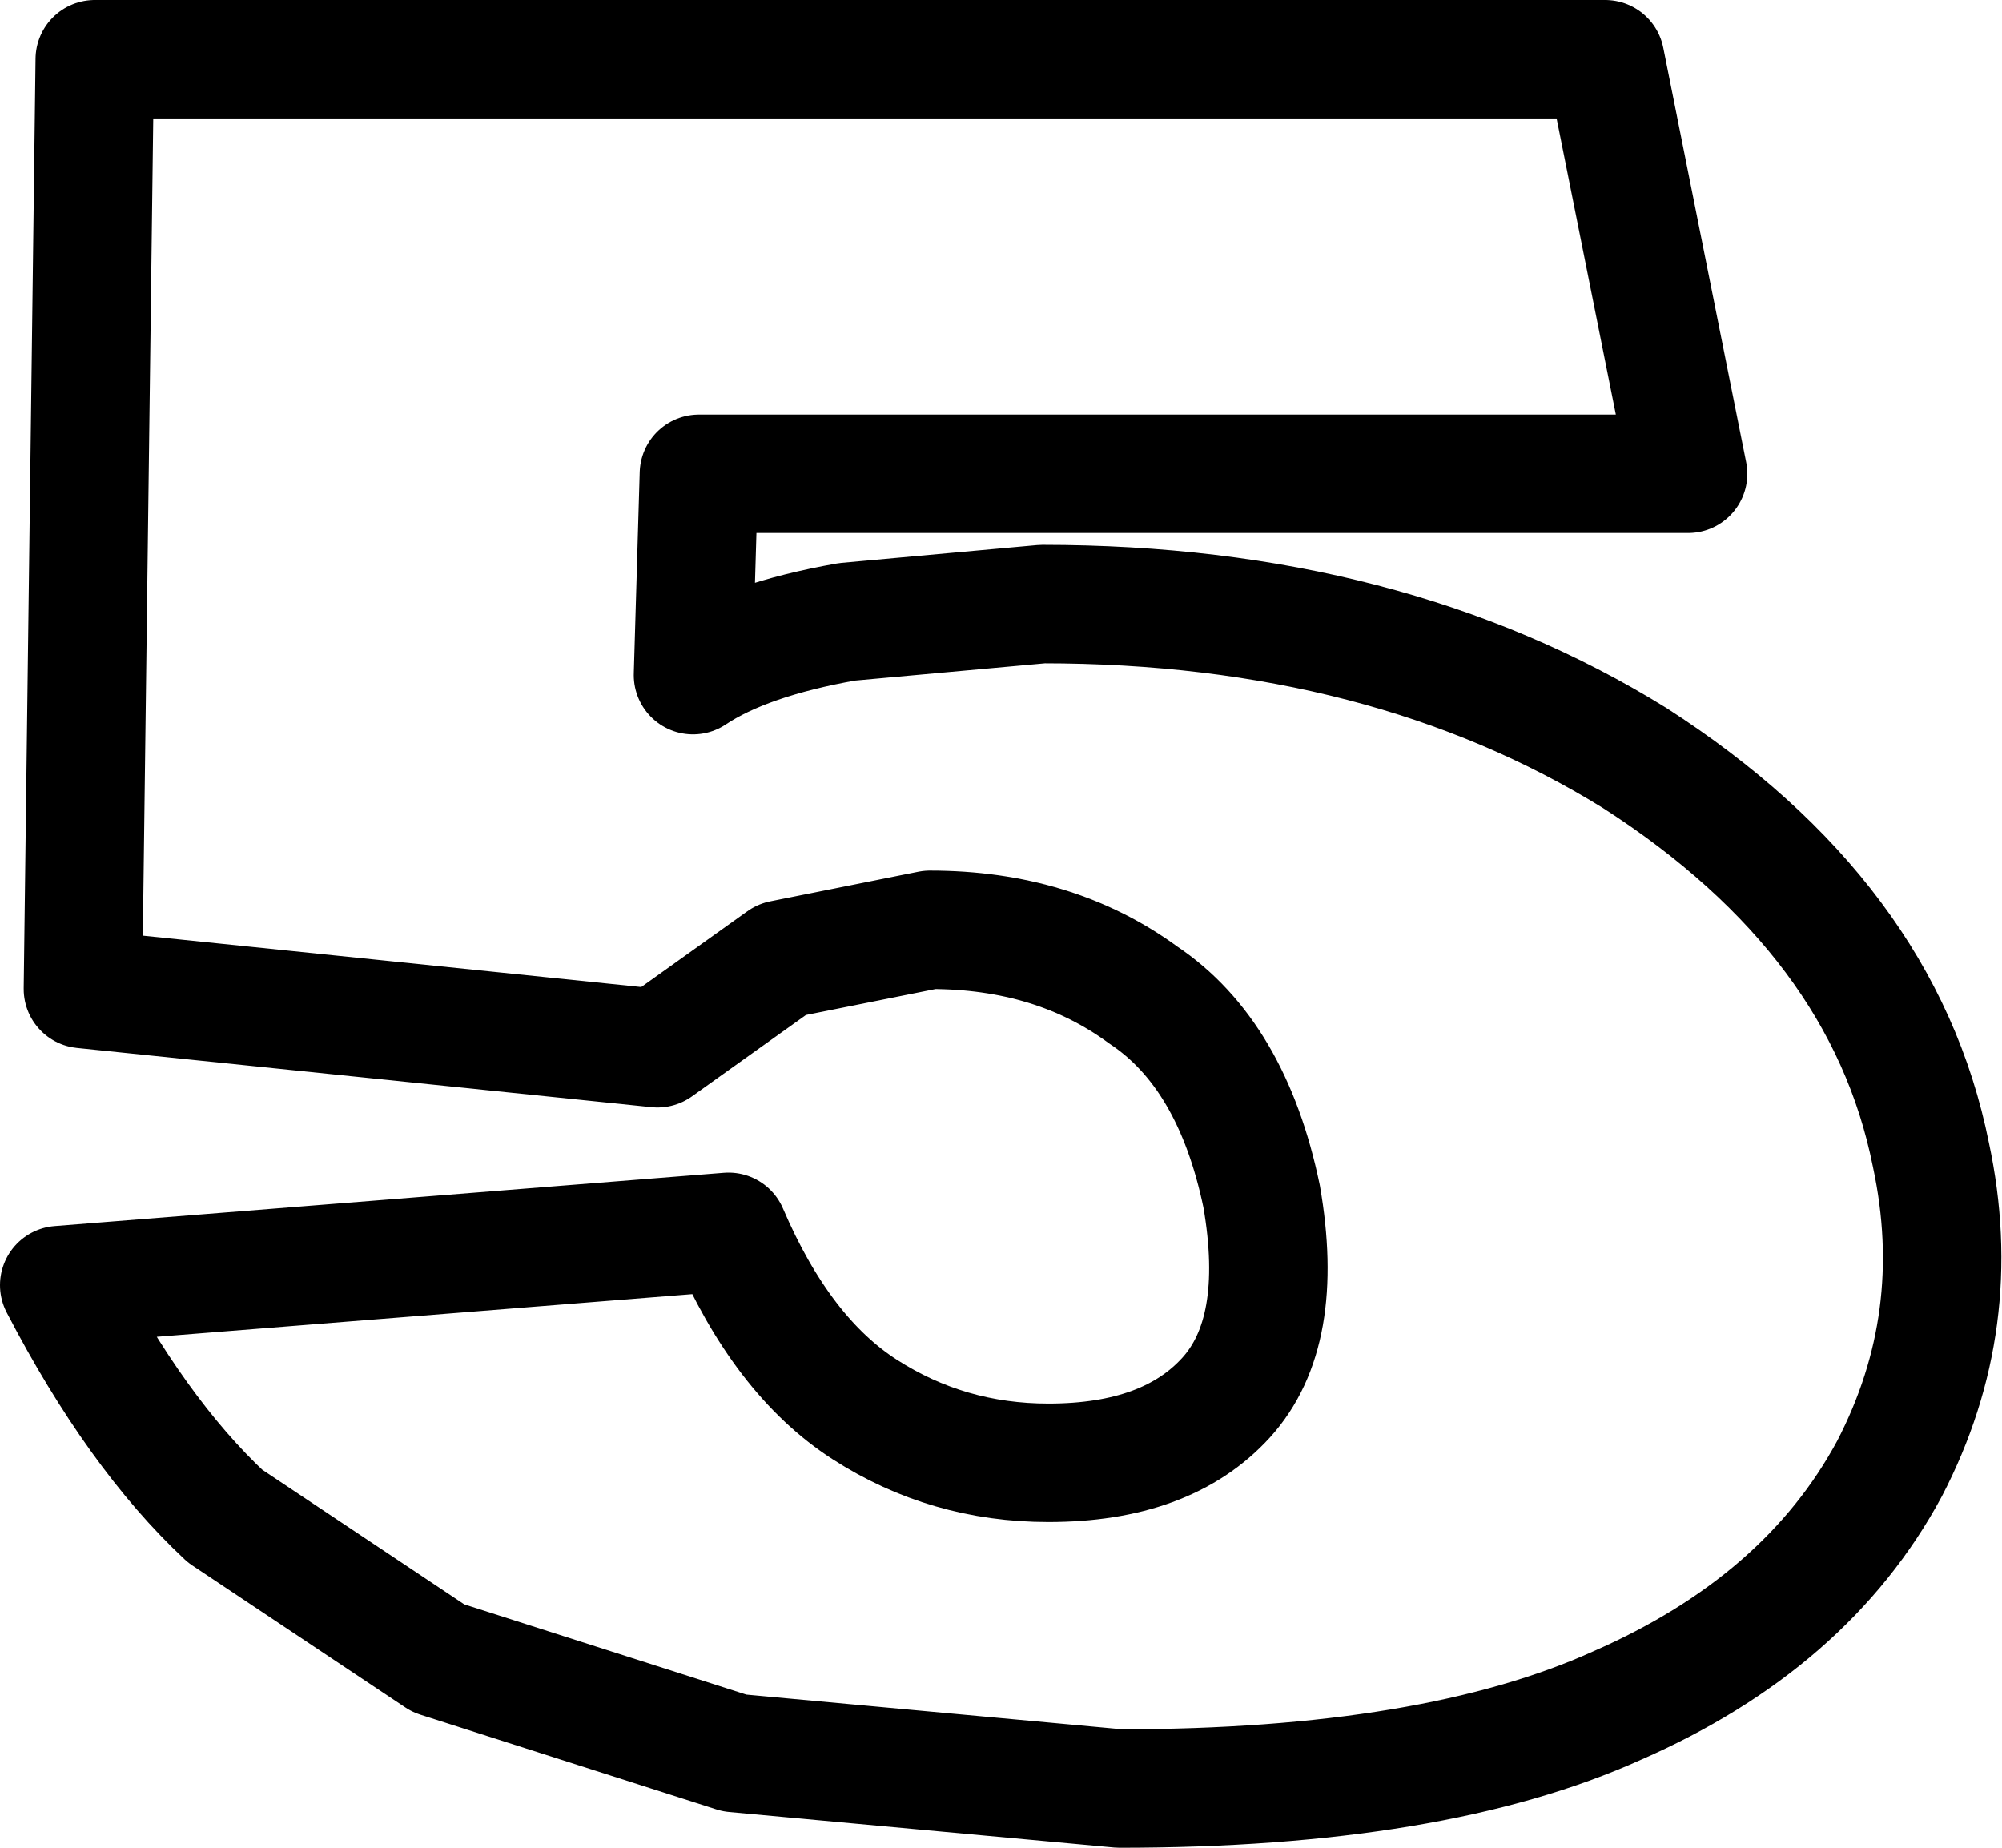 <?xml version="1.0" encoding="UTF-8" standalone="no"?>
<svg xmlns:xlink="http://www.w3.org/1999/xlink" height="15.6px" width="16.9px" xmlns="http://www.w3.org/2000/svg">
  <g transform="matrix(1.0, 0.0, 0.0, 1.0, -219.45, -163.55)">
    <path d="M225.0 172.4 L220.15 171.9 220.25 164.05 233.0 164.05 233.7 167.55 225.35 167.55 225.3 169.25 Q225.75 168.95 226.6 168.8 L228.25 168.65 Q231.15 168.65 233.25 169.95 235.35 171.3 235.75 173.3 236.05 174.7 235.4 175.95 234.7 177.25 233.1 177.95 231.55 178.65 228.9 178.65 L225.65 178.35 223.15 177.55 221.35 176.35 Q220.6 175.65 219.95 174.4 L225.6 173.95 Q226.05 175.0 226.75 175.45 227.45 175.9 228.3 175.9 229.3 175.9 229.8 175.35 230.3 174.8 230.1 173.65 229.85 172.45 229.1 171.95 228.35 171.4 227.3 171.4 L226.05 171.65 225.0 172.4 Z" fill="none" stroke="#000000" stroke-linecap="round" stroke-linejoin="round" stroke-width="1.0"/>
  </g>
</svg>
